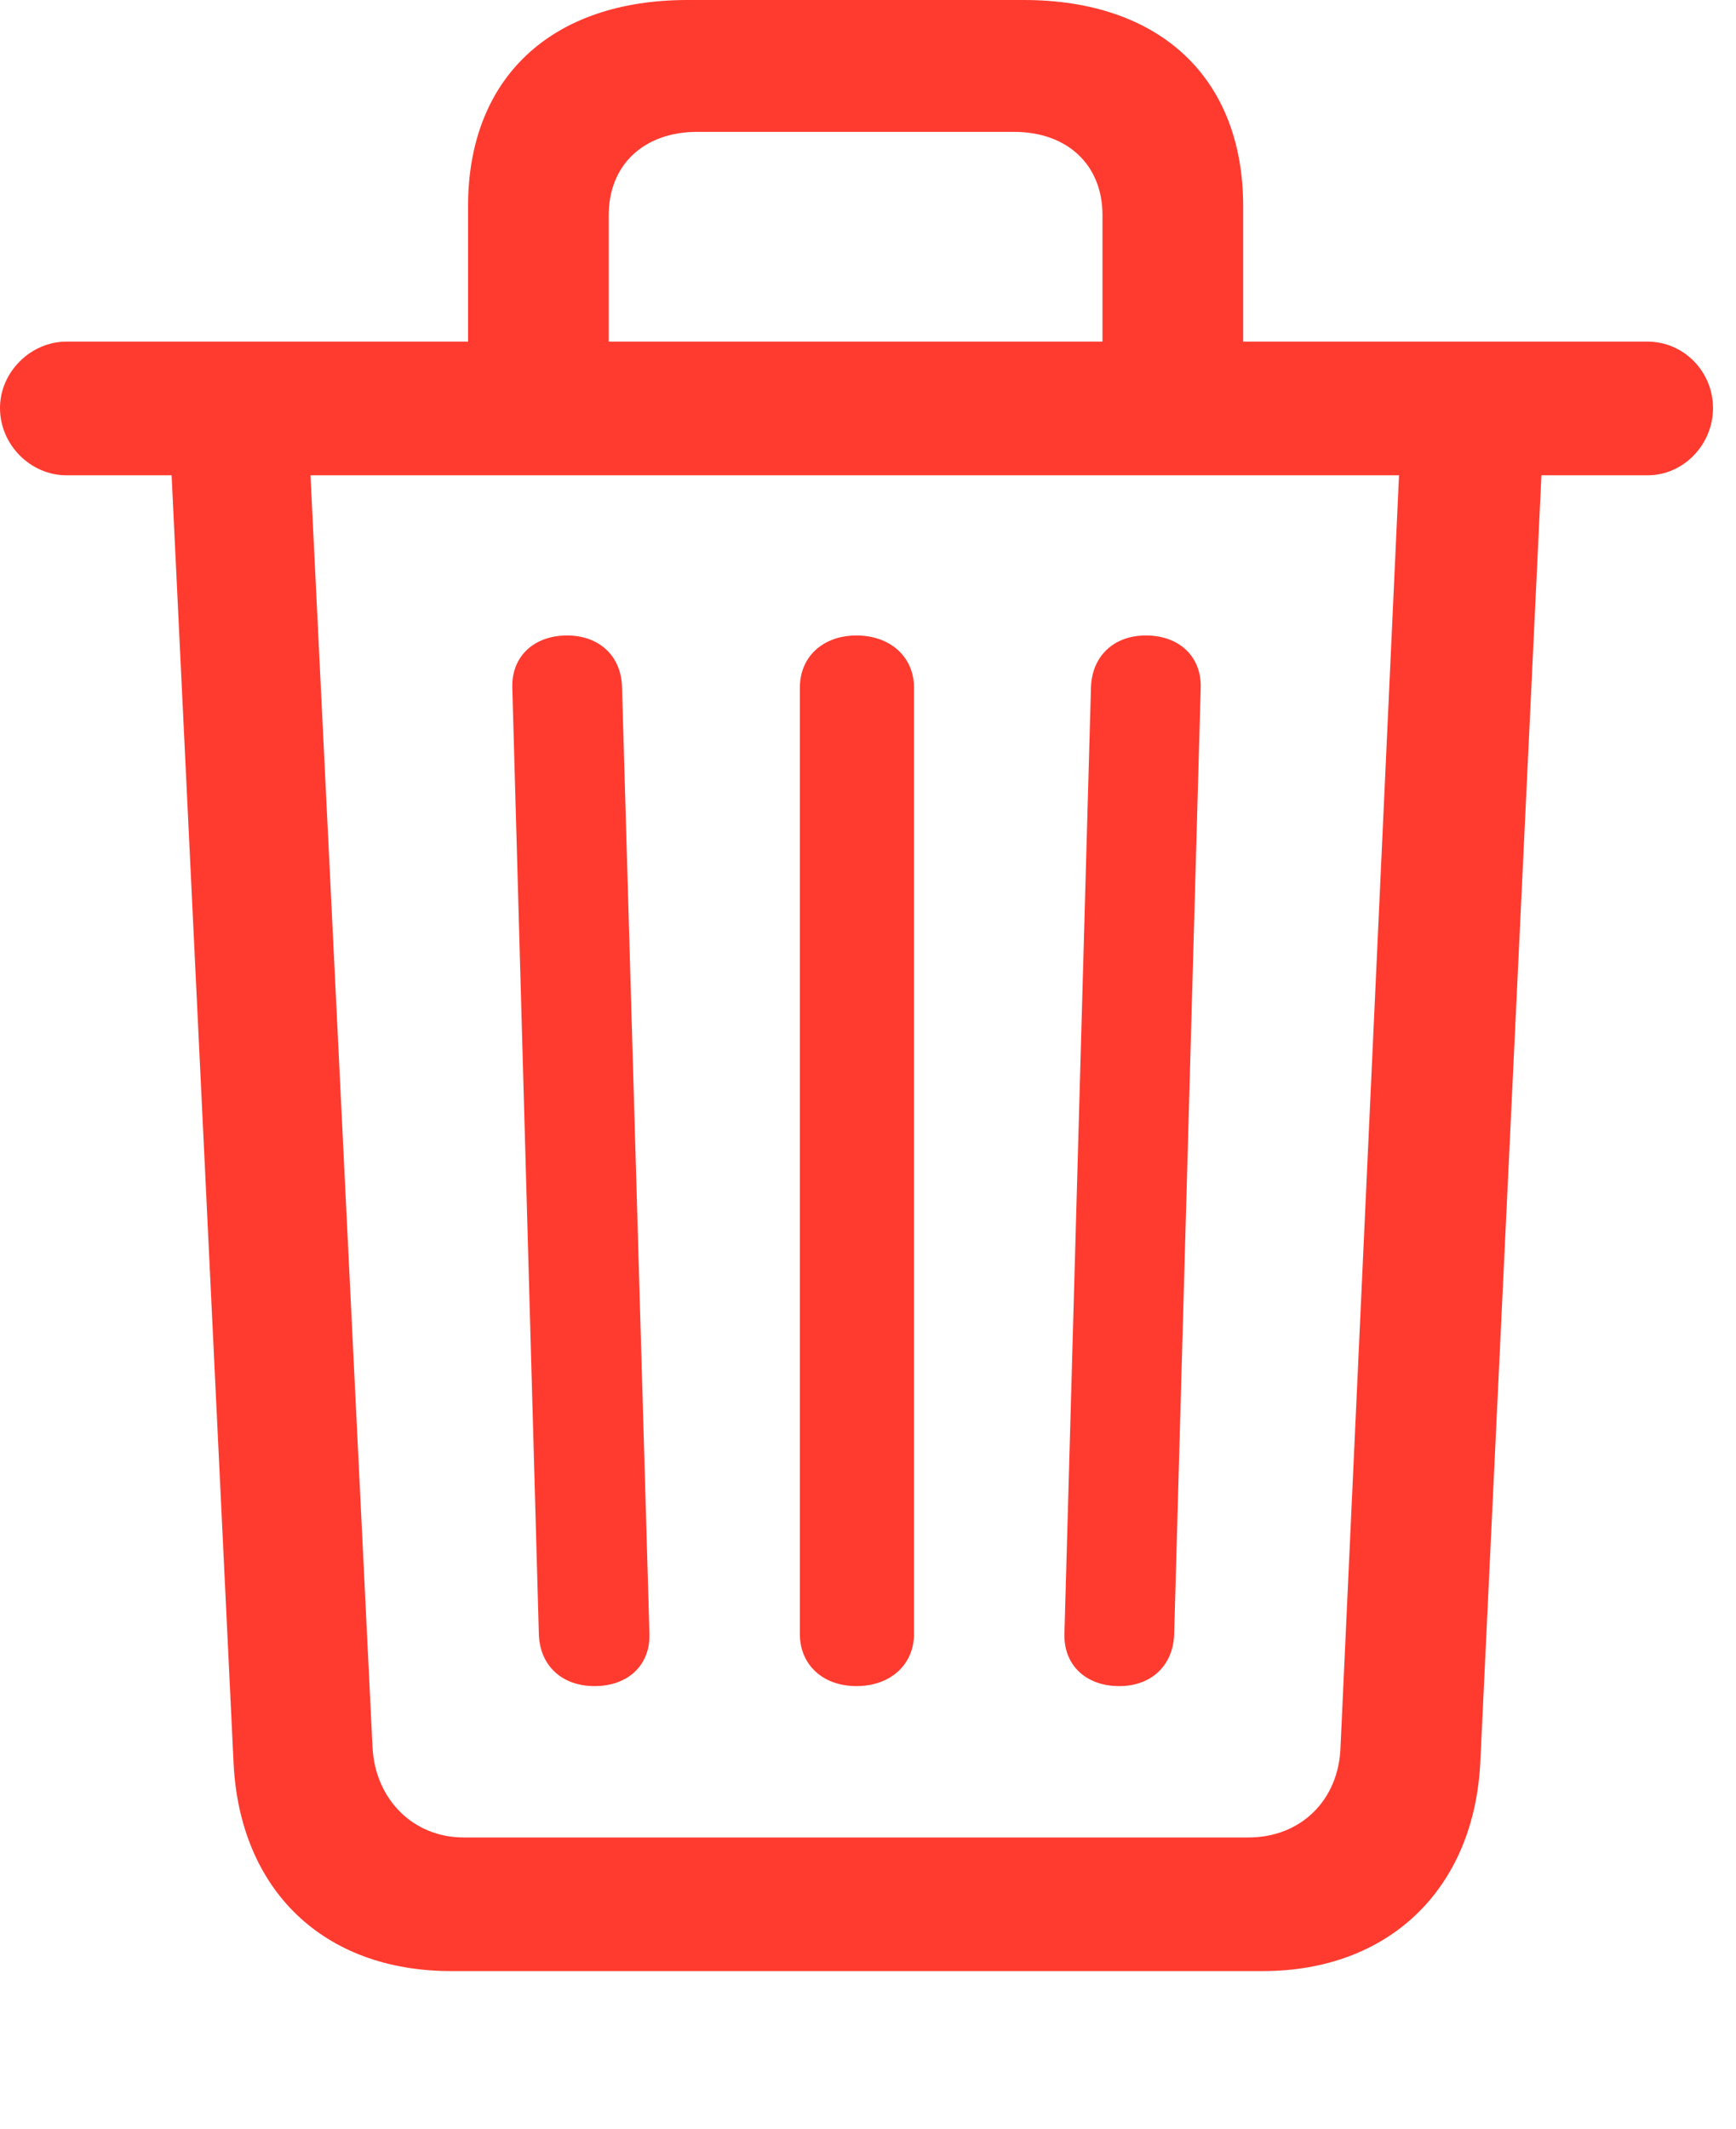 <svg version="1.1" xmlns="http://www.w3.org/2000/svg" xmlns:xlink="http://www.w3.org/1999/xlink" viewBox="0 0 26.824 32.881">
 <g>
  
  <path d="M9.188 26.045C9.707 26.045 10.049 25.717 10.035 25.238L9.611 10.609C9.598 10.131 9.256 9.816 8.764 9.816C8.244 9.816 7.902 10.145 7.916 10.623L8.326 25.238C8.34 25.73 8.682 26.045 9.188 26.045ZM13.234 26.045C13.754 26.045 14.123 25.717 14.123 25.238L14.123 10.623C14.123 10.145 13.754 9.816 13.234 9.816C12.715 9.816 12.359 10.145 12.359 10.623L12.359 25.238C12.359 25.717 12.715 26.045 13.234 26.045ZM17.295 26.045C17.787 26.045 18.129 25.73 18.143 25.238L18.553 10.623C18.566 10.145 18.225 9.816 17.705 9.816C17.213 9.816 16.871 10.131 16.857 10.623L16.447 25.238C16.434 25.717 16.775 26.045 17.295 26.045ZM7.232 6.248L9.406 6.248L9.406 3.322C9.406 2.543 9.953 2.037 10.773 2.037L15.668 2.037C16.488 2.037 17.035 2.543 17.035 3.322L17.035 6.248L19.209 6.248L19.209 3.186C19.209 1.203 17.924 0 15.818 0L10.623 0C8.518 0 7.232 1.203 7.232 3.186ZM1.025 7.342L25.457 7.342C26.018 7.342 26.469 6.863 26.469 6.303C26.469 5.742 26.018 5.277 25.457 5.277L1.025 5.277C0.479 5.277 0 5.742 0 6.303C0 6.877 0.479 7.342 1.025 7.342ZM6.973 30.447L19.51 30.447C21.465 30.447 22.777 29.176 22.873 27.221L23.83 7.082L21.629 7.082L20.713 26.988C20.686 27.809 20.098 28.383 19.291 28.383L7.164 28.383C6.385 28.383 5.797 27.795 5.756 26.988L4.785 7.082L2.639 7.082L3.609 27.234C3.705 29.189 4.99 30.447 6.973 30.447Z" style="fill:#ff3b30"></path>
 </g>
</svg>